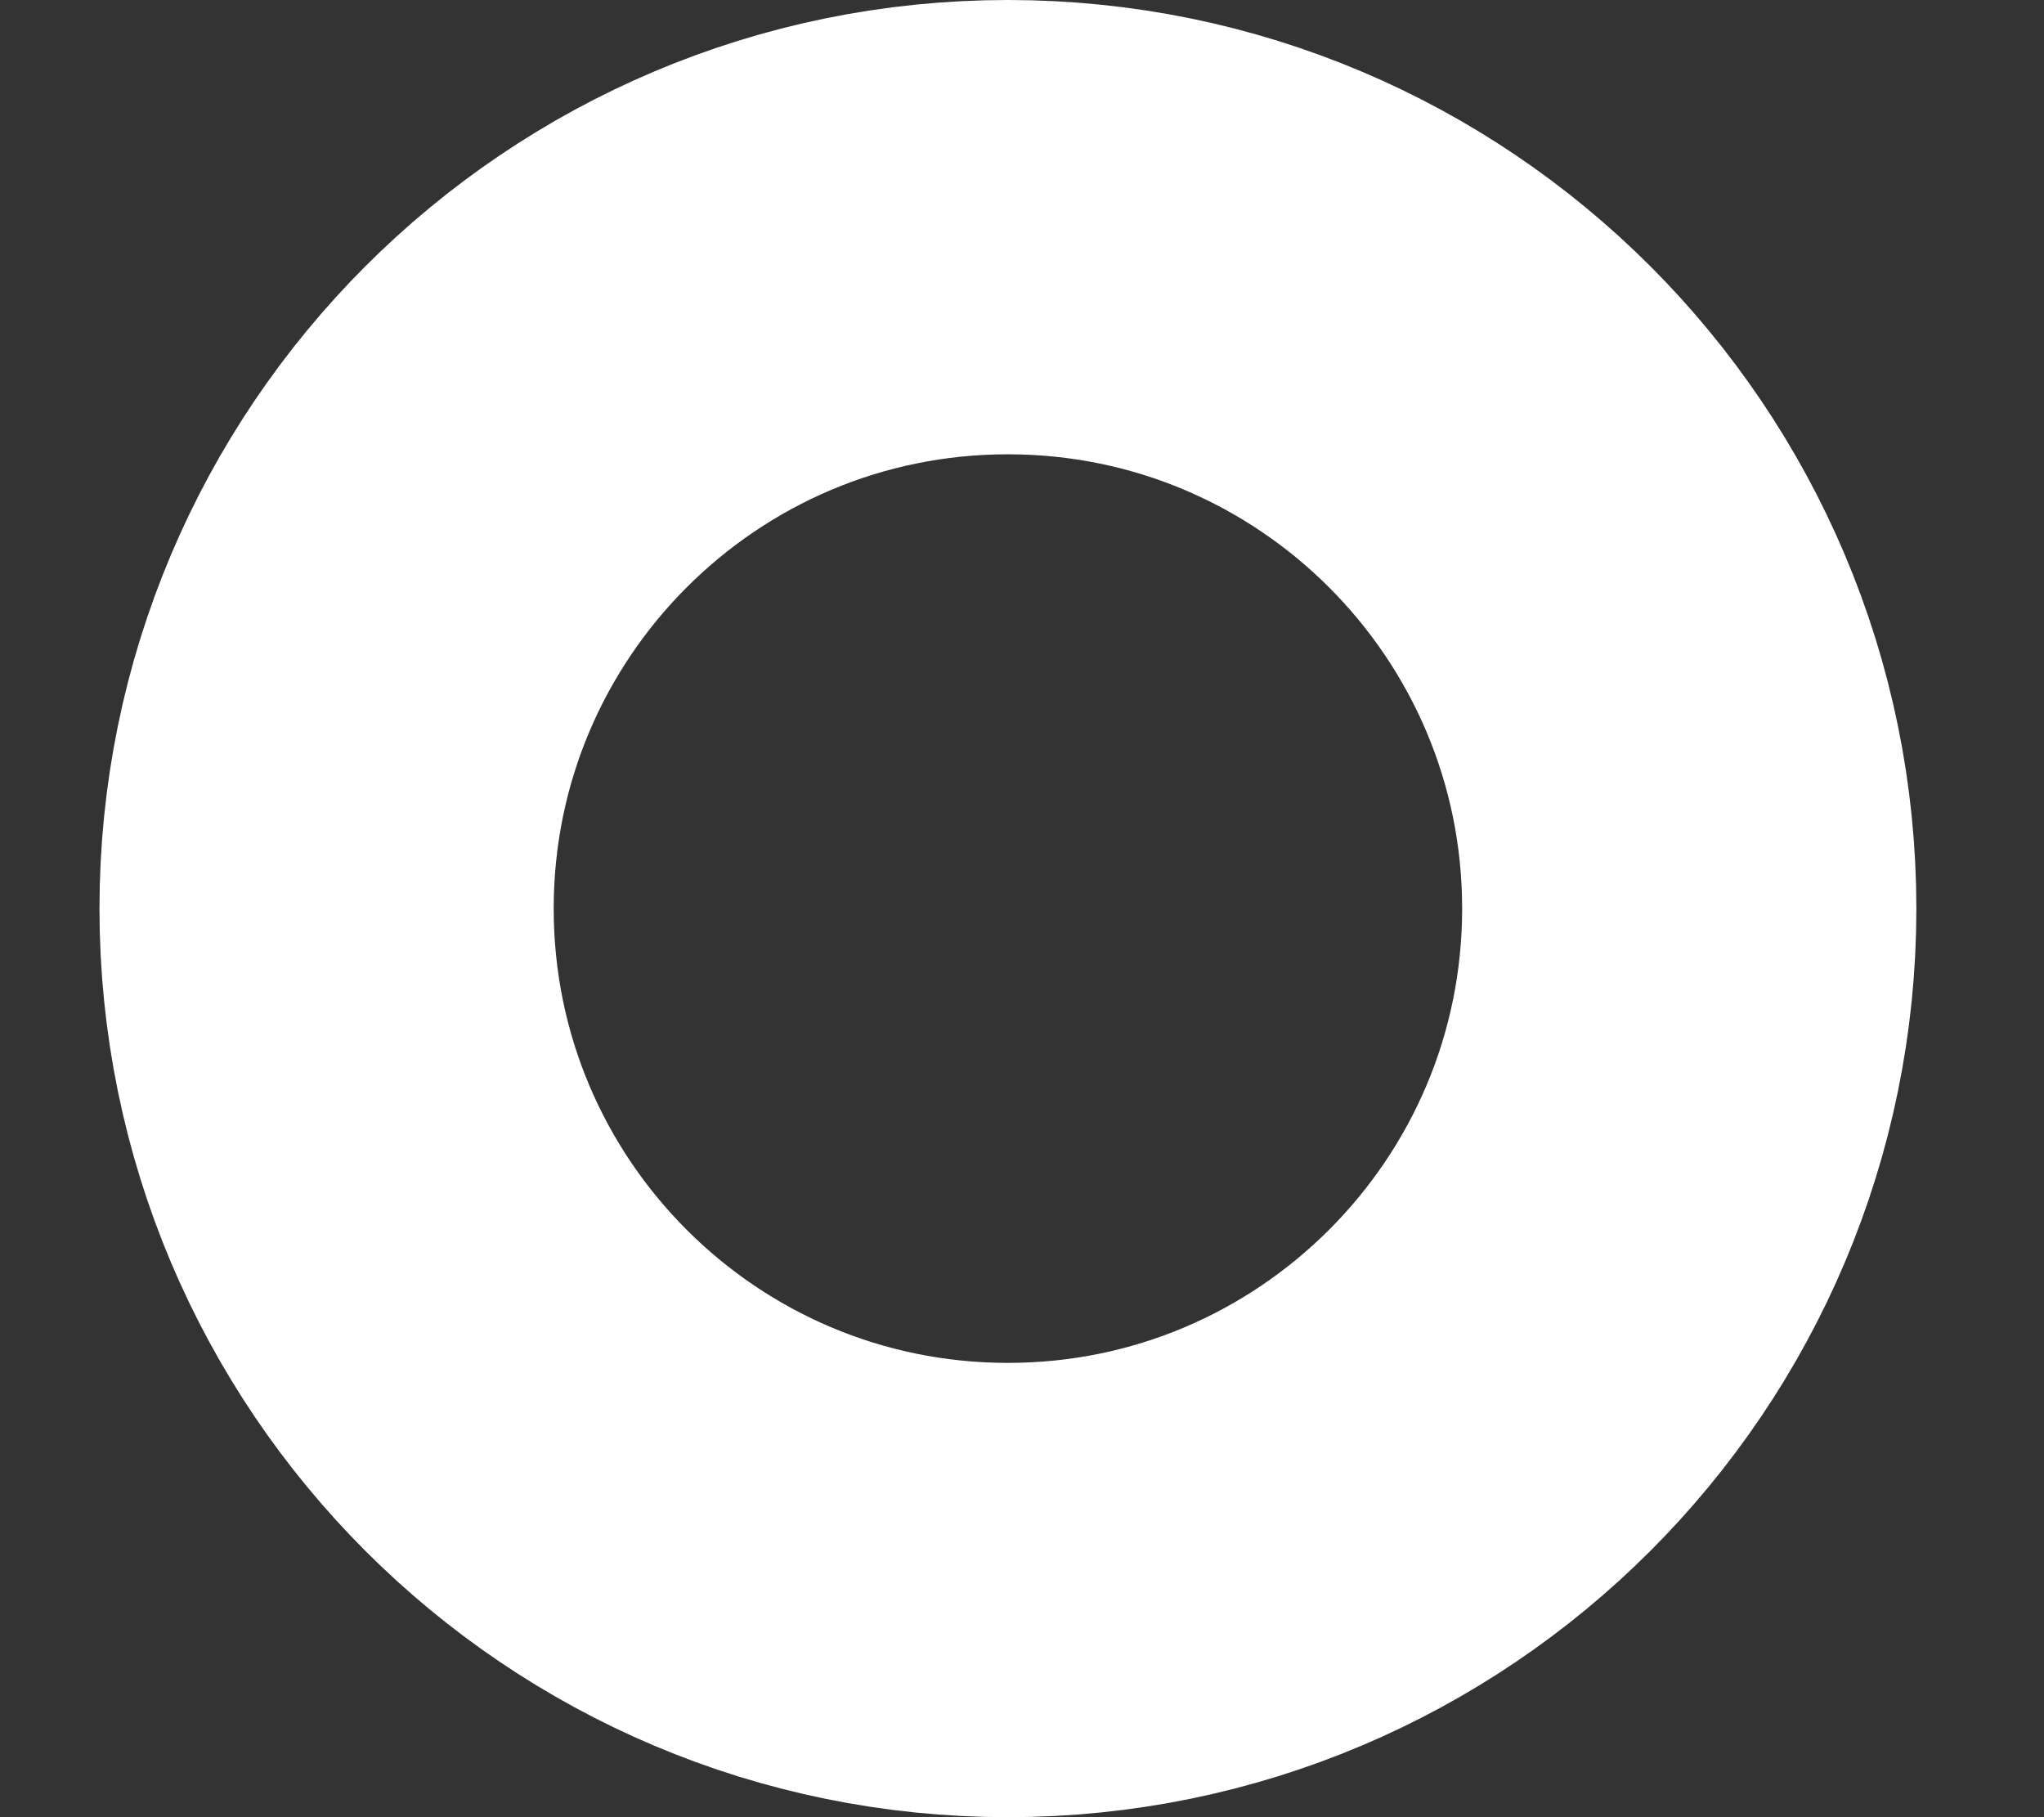 <svg width="9" height="8" viewBox="0 0 9 8" fill="none" xmlns="http://www.w3.org/2000/svg">
<rect x="0" y="0" width="9" height="8" fill="#333333" stroke="none"/>
<path d="M4.438 7C6.094 7 7.438 5.657 7.438 4C7.438 2.343 6.094 1 4.438 1C2.781 1 1.438 2.343 1.438 4C1.438 5.657 2.781 7 4.438 7Z" stroke="white" stroke-width="2" stroke-linecap="round" stroke-linejoin="round"/>
</svg>
